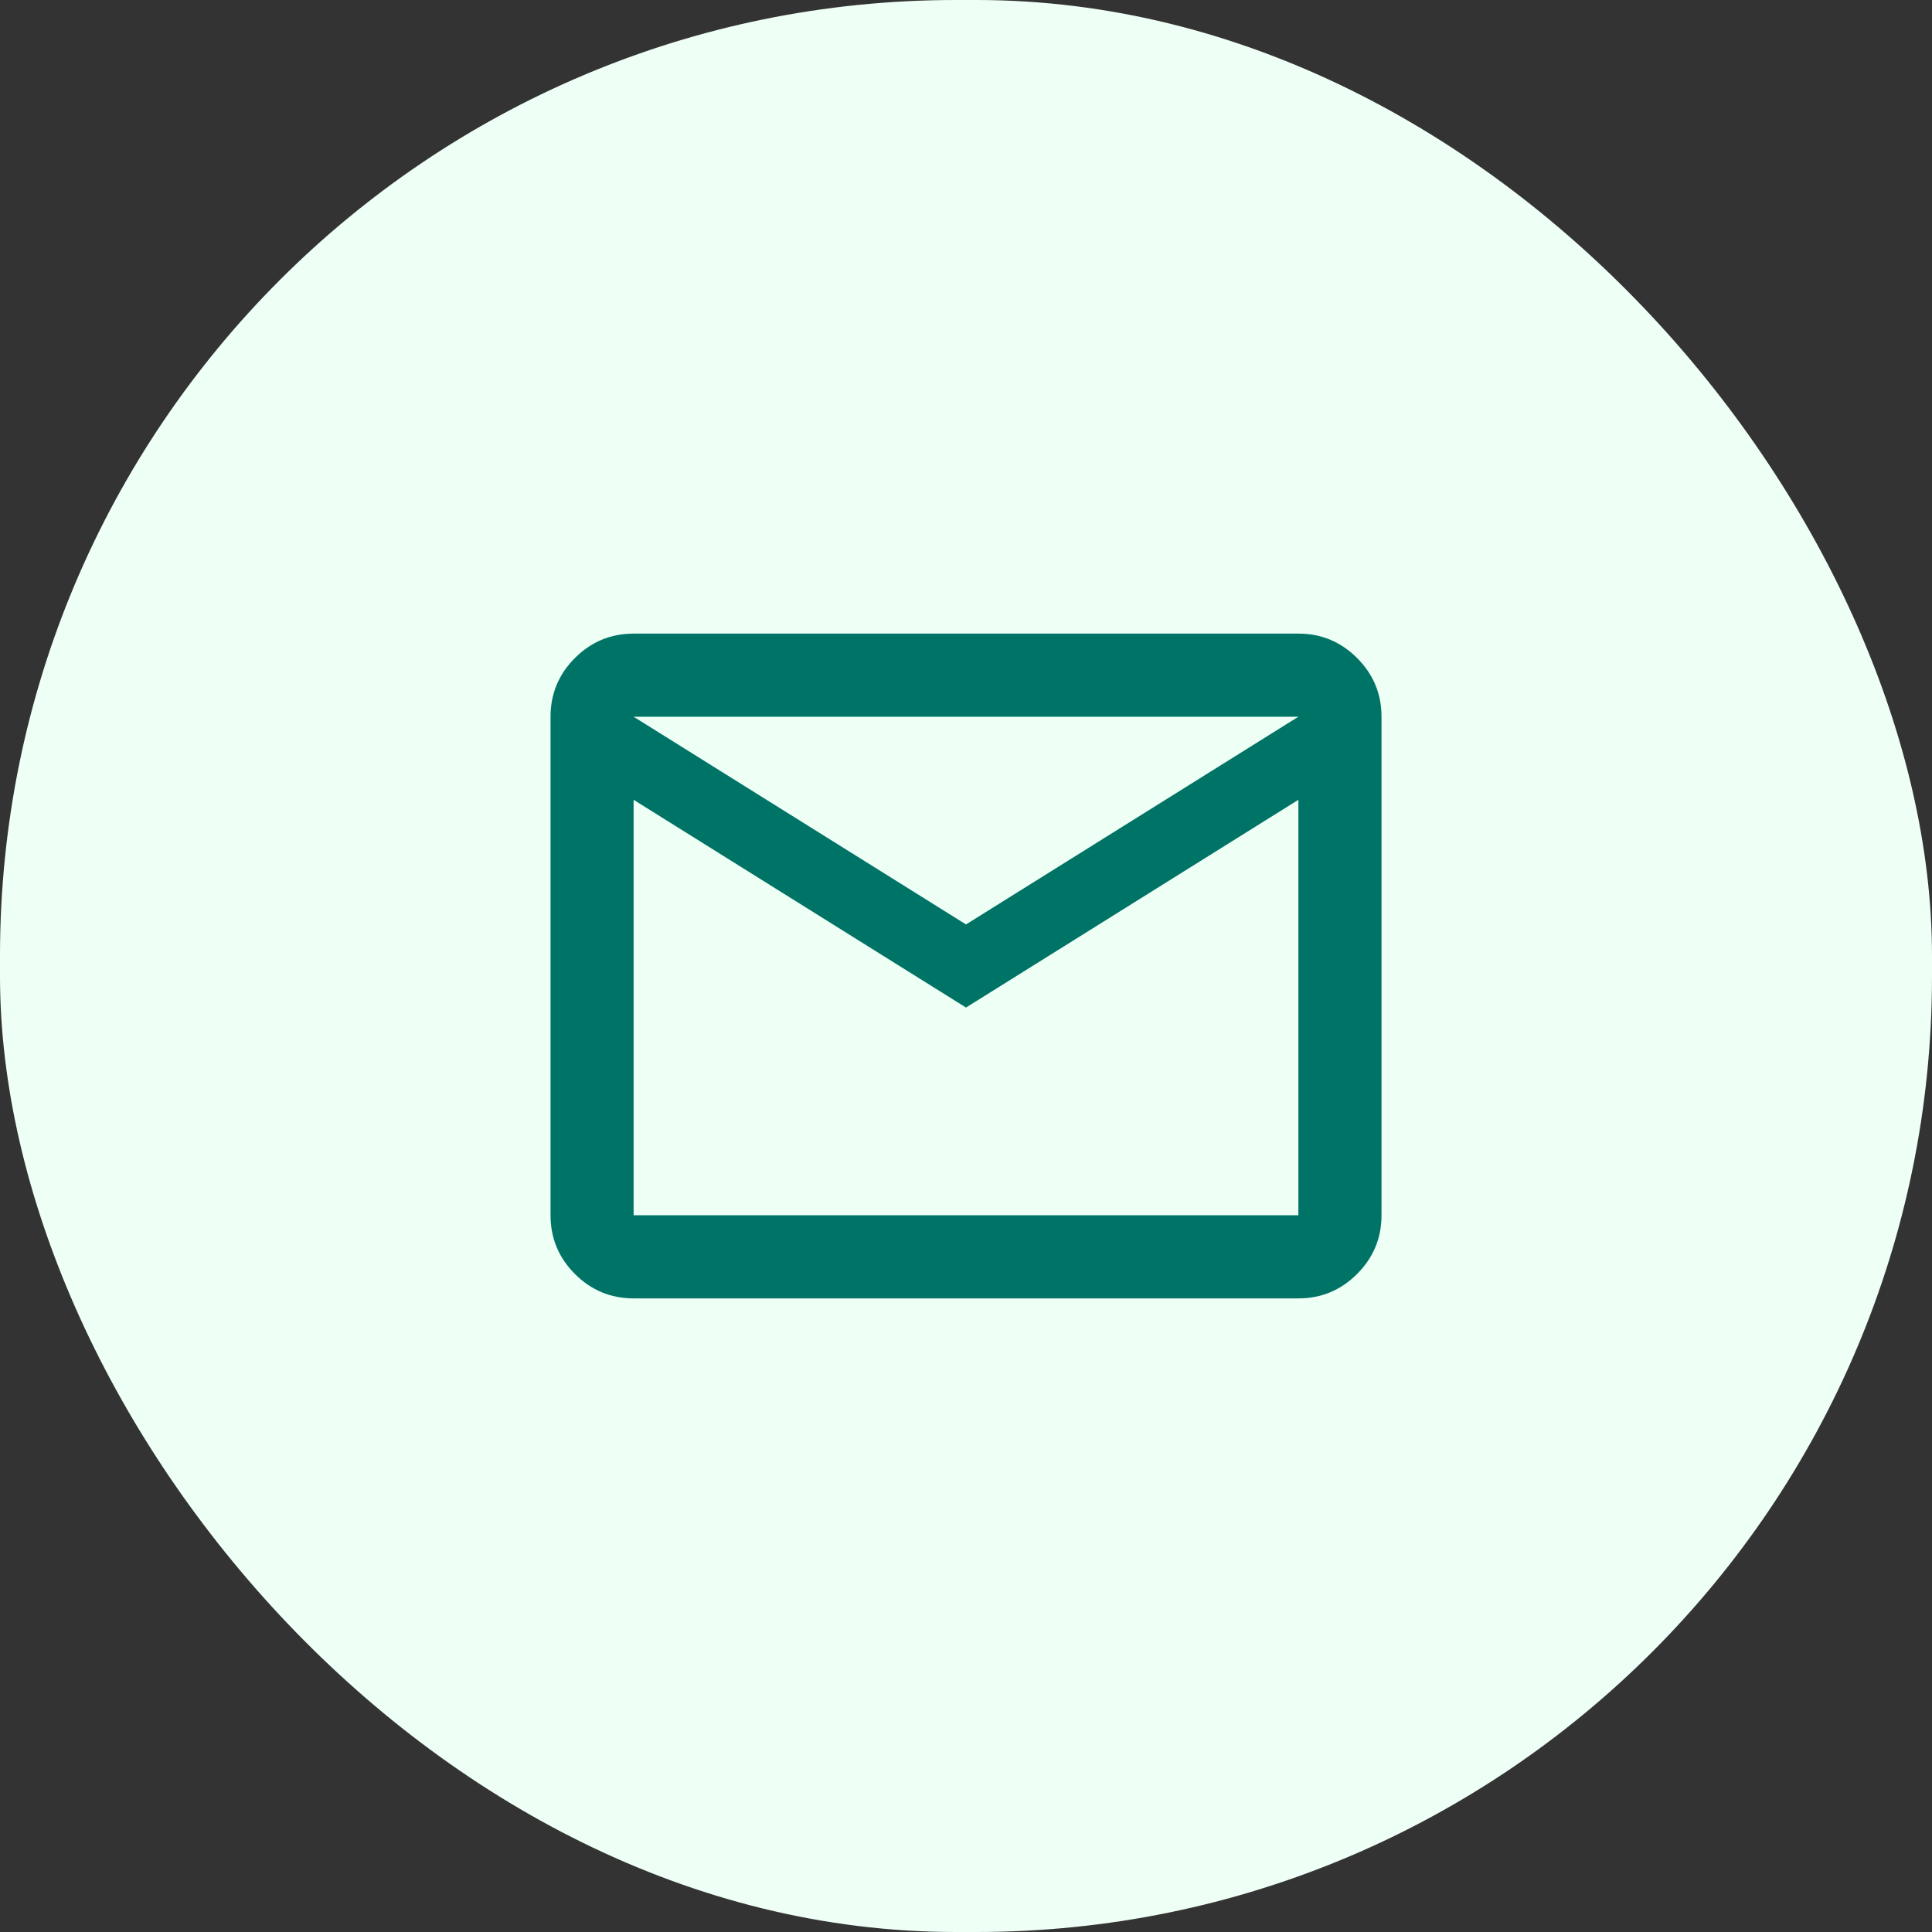 <svg width="47" height="47" viewBox="0 0 47 47" fill="none" xmlns="http://www.w3.org/2000/svg">
<rect x="0" y="0" width="47" height="47" fill="#333333" stroke="none"/>
<rect x="46.5" y="46.5" width="46" height="46" rx="22.75" transform="rotate(-180 46.5 46.5)" fill="#EEFFF6"/>
<rect x="46.5" y="46.5" width="46" height="46" rx="22.75" transform="rotate(-180 46.5 46.5)" stroke="#EEFFF6"/>
<path d="M15.414 31.586C14.858 31.586 14.382 31.388 13.986 30.992C13.59 30.596 13.393 30.12 13.393 29.564V17.436C13.393 16.88 13.59 16.404 13.986 16.008C14.382 15.612 14.858 15.414 15.414 15.414H31.586C32.142 15.414 32.618 15.612 33.014 16.008C33.41 16.404 33.608 16.88 33.608 17.436V29.564C33.608 30.12 33.41 30.596 33.014 30.992C32.618 31.388 32.142 31.586 31.586 31.586H15.414ZM23.5 24.511L15.414 19.457V29.564H31.586V19.457L23.5 24.511ZM23.5 22.489L31.586 17.436H15.414L23.5 22.489ZM15.414 19.457V17.436V29.564V19.457Z" fill="#007367"/>
</svg>
